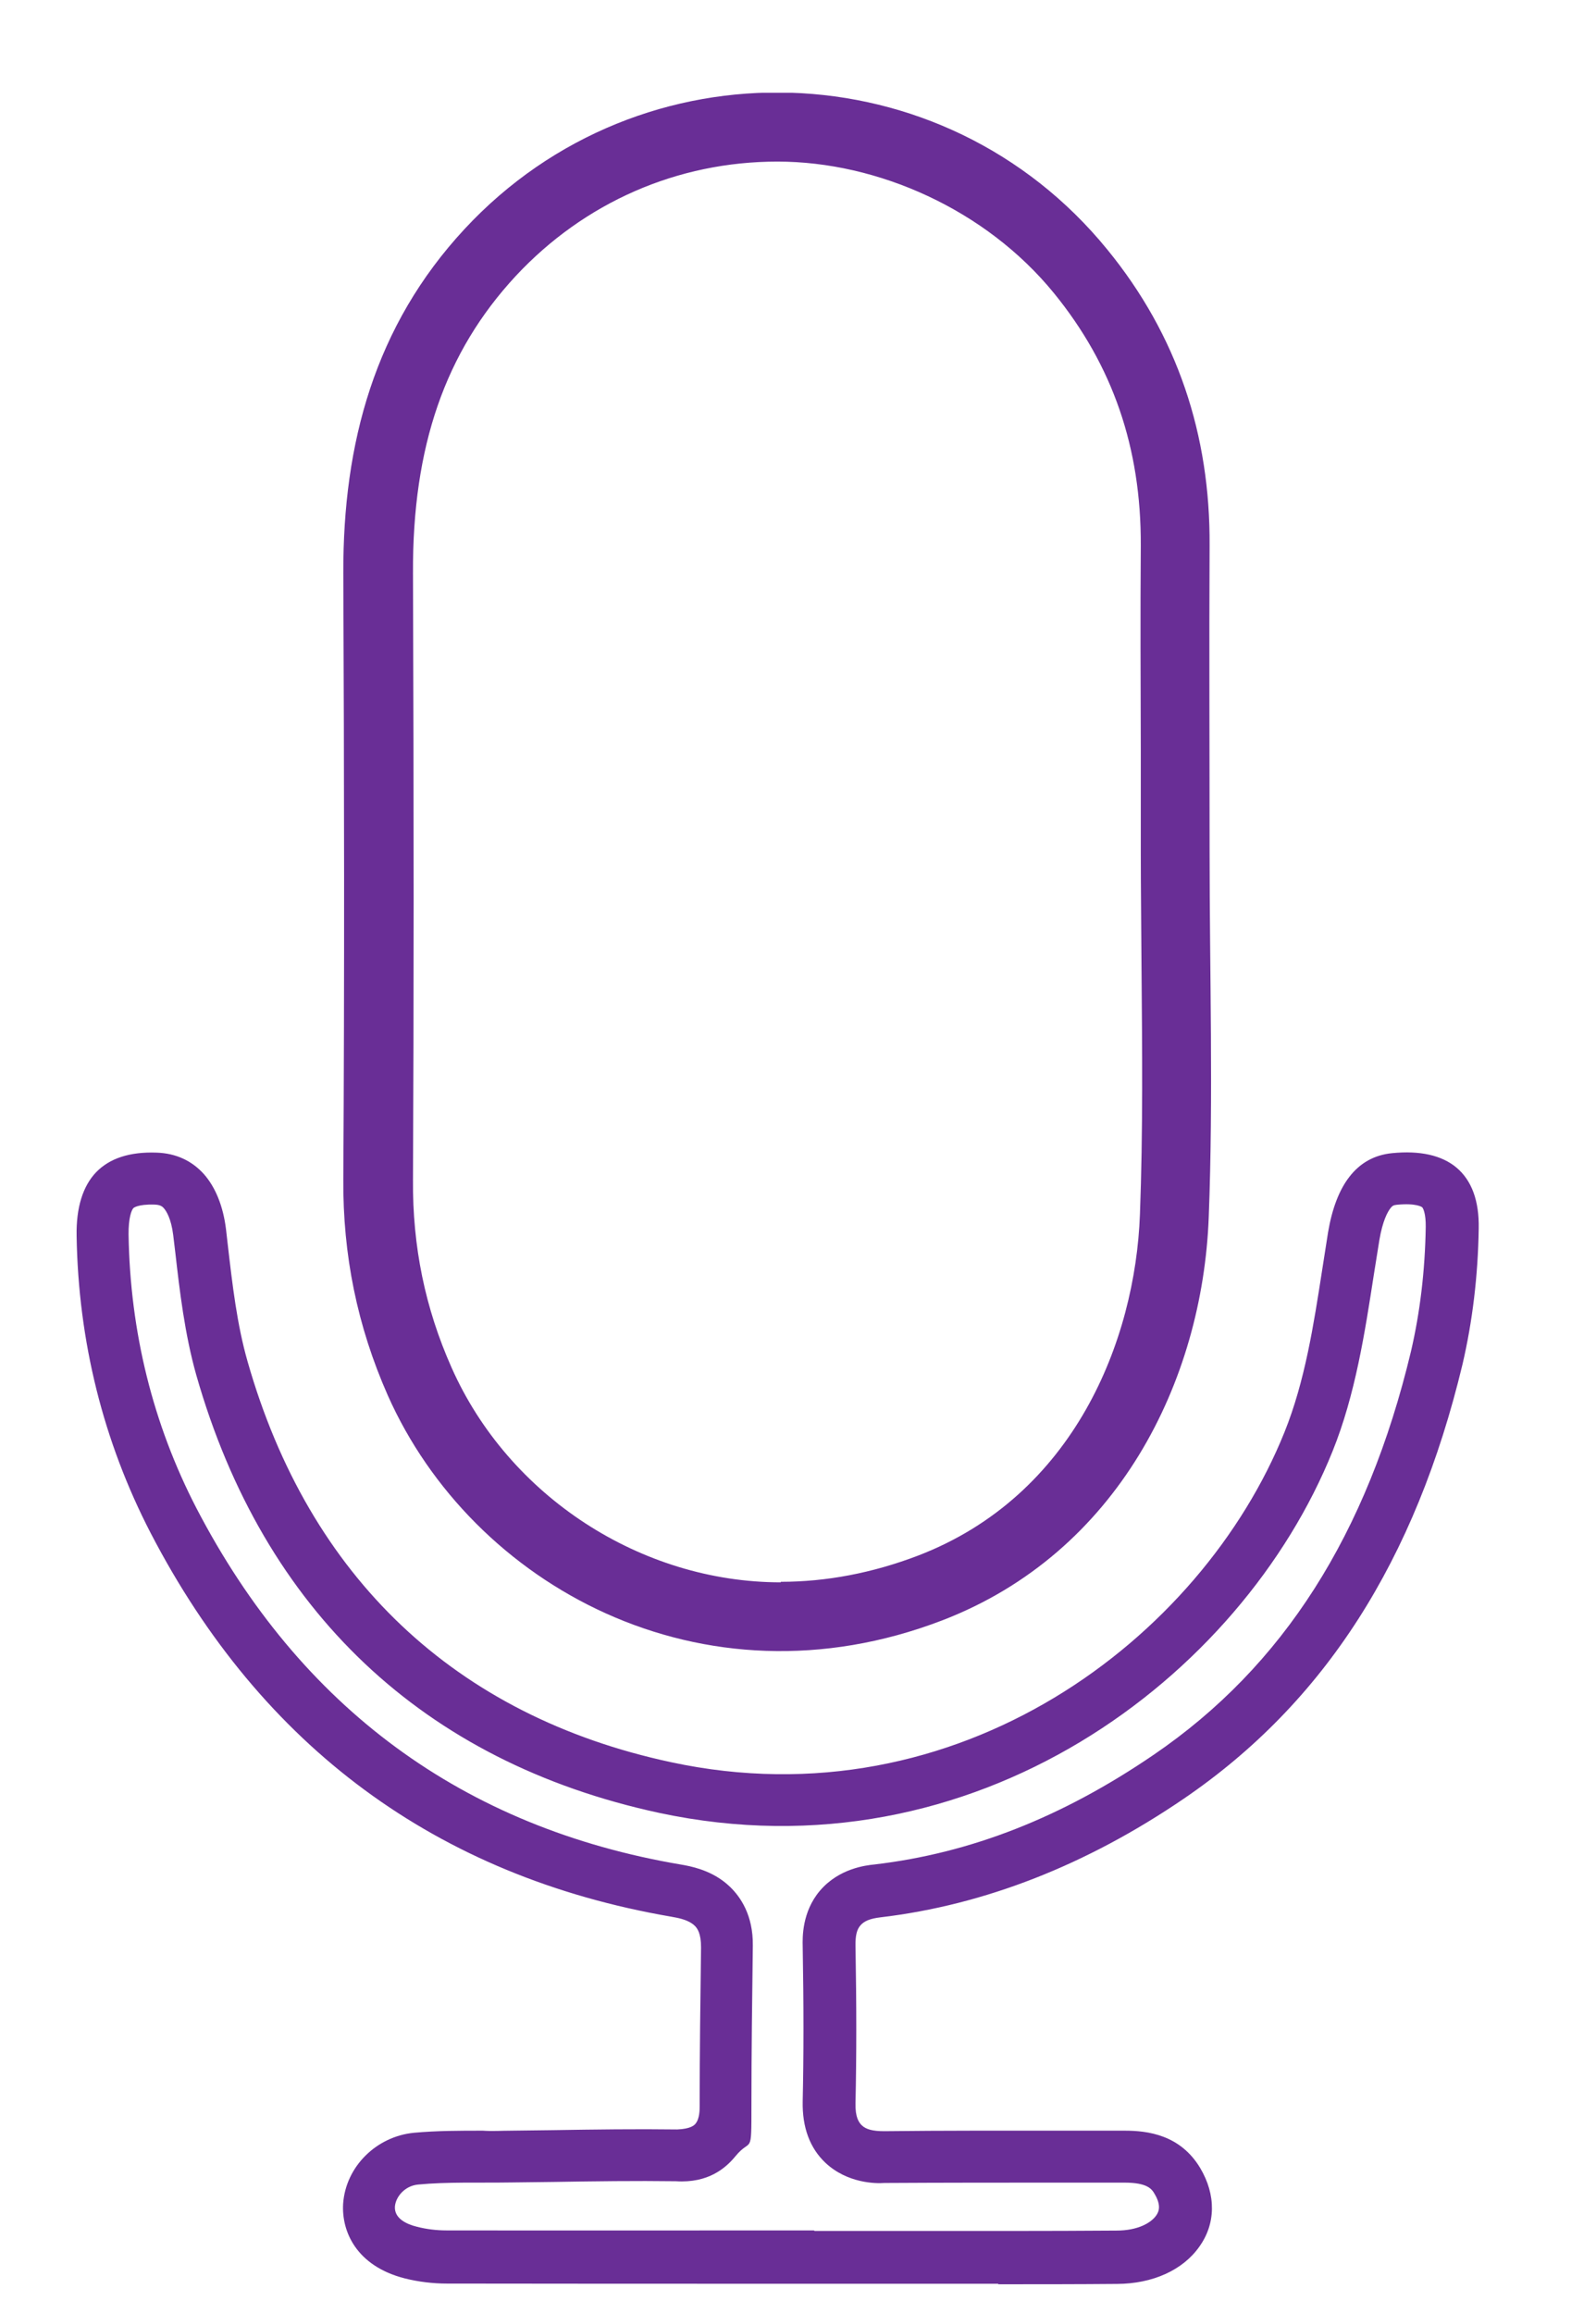 <?xml version="1.0" encoding="UTF-8"?>
<svg xmlns="http://www.w3.org/2000/svg" version="1.1" xmlns:xlink="http://www.w3.org/1999/xlink" viewBox="0 0 918.6 1331.3">
  <defs>
    <style>
      .cls-1 {
        fill: #692e96;
      }

      .cls-2 {
        fill: none;
      }

      .cls-3 {
        clip-path: url(#clippath);
      }
    </style>
    <clipPath id="clippath">
      <rect class="cls-2" x="44" y="53.4" width="807.1" height="1261"/>
    </clipPath>
  </defs>
  <!-- Generator: Adobe Illustrator 28.7.1, SVG Export Plug-In . SVG Version: 1.2.0 Build 142)  -->
  <g>
    <g id="Layer_1">
      <g class="cls-3">
        <g>
          <path class="cls-1" d="M696.3,490.1h-.1c0-58.7-.3-117.3,0-176.1.4-63.8-18.6-121.1-58.9-170.4-94.2-115.6-268.4-121.1-369.9-11.8-51.8,55.8-70,123.4-69.8,198,.5,116.3.7,232.6,0,348.9-.3,43.5,8,84.6,25.6,124.4,48.4,109,180.5,182.7,319.1,129.5,101.2-38.9,149.8-137.8,153.4-231.9,2.7-70,.5-140.3.5-210.6h0ZM656.1,699.1c-2.7,72.3-37.8,161.8-127.9,196.3-26,9.9-52.5,15-78.8,15v.3c-80.5,0-156.7-49.6-189.5-123.6-15.2-34.2-22.5-69.6-22.2-108.1.5-101.2.5-212.2,0-349.3-.3-72.7,18.5-127,59.1-170.8,39.5-42.4,93-65.9,150.7-65.9s119.9,27.6,159.1,75.7c33.9,41.6,50.2,89.1,50,145.1-.3,39.5-.1,79,0,118.5v57.7c0,21.8.3,43.6.4,65.4.4,47.3.9,96.3-.9,143.7h0Z"/>
          <path class="cls-1" d="M574.5,1314.4c-17.4,0-34.8,0-52.1,0-25.2,0-50.4,0-75.6,0-63.3,0-126.5,0-189.6-.1h0c-8,0-16.4-1-24.3-3-27.7-7.1-36.4-26.9-35.4-43,1.5-21.3,19.1-38.7,40.8-40.8,13.3-1.2,26.1-1.2,39.6-1.2,5.5.4,10.7,0,16.3,0l24.2-.3c24.2-.4,47.8-.7,71.4-.4,7.6-.3,9.8-2.4,10.5-3.3,2.4-2.9,2.4-7.9,2.4-10.4,0-30.3.4-60.6.8-91.1,0-8.1-2.1-11-3.8-12.6-3.1-2.9-8-4.1-12-4.8l-1.6-.3c-134.6-23.2-235.4-97.5-299.4-220.8-27.3-52.8-41.6-110.3-42.6-170.9-.3-16.4,3.6-28.8,11.3-36.8,7.7-7.9,19.2-11.8,34.9-11.2,11,.4,20.1,4.6,27.1,12.4,6.7,7.6,11.1,18.6,12.7,31.8l.9,7.9c2.8,24.2,5.4,46.8,11.5,68.1,35.4,124.2,119.6,204,243.6,230.6,165.5,35.6,305.5-71.3,353.2-189.9,11.8-29.3,16.8-61.8,21.7-93.4l3.4-21.7c2.3-13.6,6.4-24.3,12.2-31.8,6.2-8.1,14.5-12.7,24.6-13.7,16.1-1.6,28.6,1.2,37.1,8.3,8.8,7.4,13.1,19.2,12.8,35-.4,27.3-3.6,53.6-9.3,78.1-27.1,113.1-79.5,194.9-160.4,250.1-56,38.2-114.7,61.2-174.5,68.3-6,.7-9.5,2.1-11.7,4.7-2.1,2.4-2.9,6-2.8,11.7.6,34.5.6,63.3,0,90.6-.2,8.2,2,11.1,3.6,12.7,2.5,2.4,6.4,3.4,12.9,3.4,34.6-.4,69.2-.3,103.8-.3h34.7c13.1,0,31.9,2.3,43.4,21.5,9.2,15.5,9,32.1-.6,45.4-9.5,13.4-26.8,21.2-47.2,21.3-22.8.2-45.6.2-68.4.2h0ZM468.8,1284c17.9,0,35.7,0,53.5,0,40.2,0,80.2.1,120.3-.2,12.4,0,19.9-4.5,22.8-8.6,1.6-2.2,3.1-5.8-.8-12.4-1.6-2.8-4-6.6-17.4-6.6h-34.7c-34.5,0-69,0-103.4.2-5.1.4-21.4.2-34-11.6-9-8.5-13.4-20.4-13.1-35.4.6-26.9.6-55.3,0-89.3-.1-4.8-.5-19.7,10-32,10.9-12.7,26.2-14.5,31.2-15,55.6-6.5,108.2-27.2,160.9-63.2,74.4-50.8,122.8-126.7,148-232.1,5.2-22.3,8.1-46.4,8.5-71.6.1-7.8-1.5-10.9-2.1-11.4,0,0-3.1-2.5-14.5-1.4-2.1.2-2.7.7-3.8,2.1-1.5,2-4.4,7-6.3,18.3l-3.1,19.4c-5.2,33.6-10.7,69.5-23.8,102-52.3,130-206,247-387.6,208.2-135.6-29.2-227.7-116.3-266.4-251.9-6.7-23.7-9.6-48.6-12.1-70.6l-1.2-10c-1.2-9.8-4.1-14-5.3-15.4-.9-1.1-2.1-2.1-5.5-2.2-9.8-.3-12.1,2-12.1,2-1.1,1.1-2.9,5.6-2.8,15.3.9,56,14,109,39.1,157.5,59.7,114.8,153.6,183.9,279.2,205.1l1.7.3c7.4,1.4,17.6,4.3,26,12.3,6.2,5.9,13.5,16.5,13.3,33.9-.4,31.5-.8,61.5-.8,91.8s0,18.3-9.2,29.5c-5.5,6.7-15.5,15.6-34.3,14.4-23.3-.3-46.6,0-70.1.4l-24.7.3c-19,.3-36.6-.4-53.5,1.2-7.8.7-13,7.2-13.4,12.7-.4,6.8,6.6,10.1,12.7,11.6,5.4,1.4,11.3,2.1,16.8,2.1h0c70.6.1,141.5,0,211.7,0h0Z"/>
        </g>
      </g>
    </g>
  </g>
</svg>